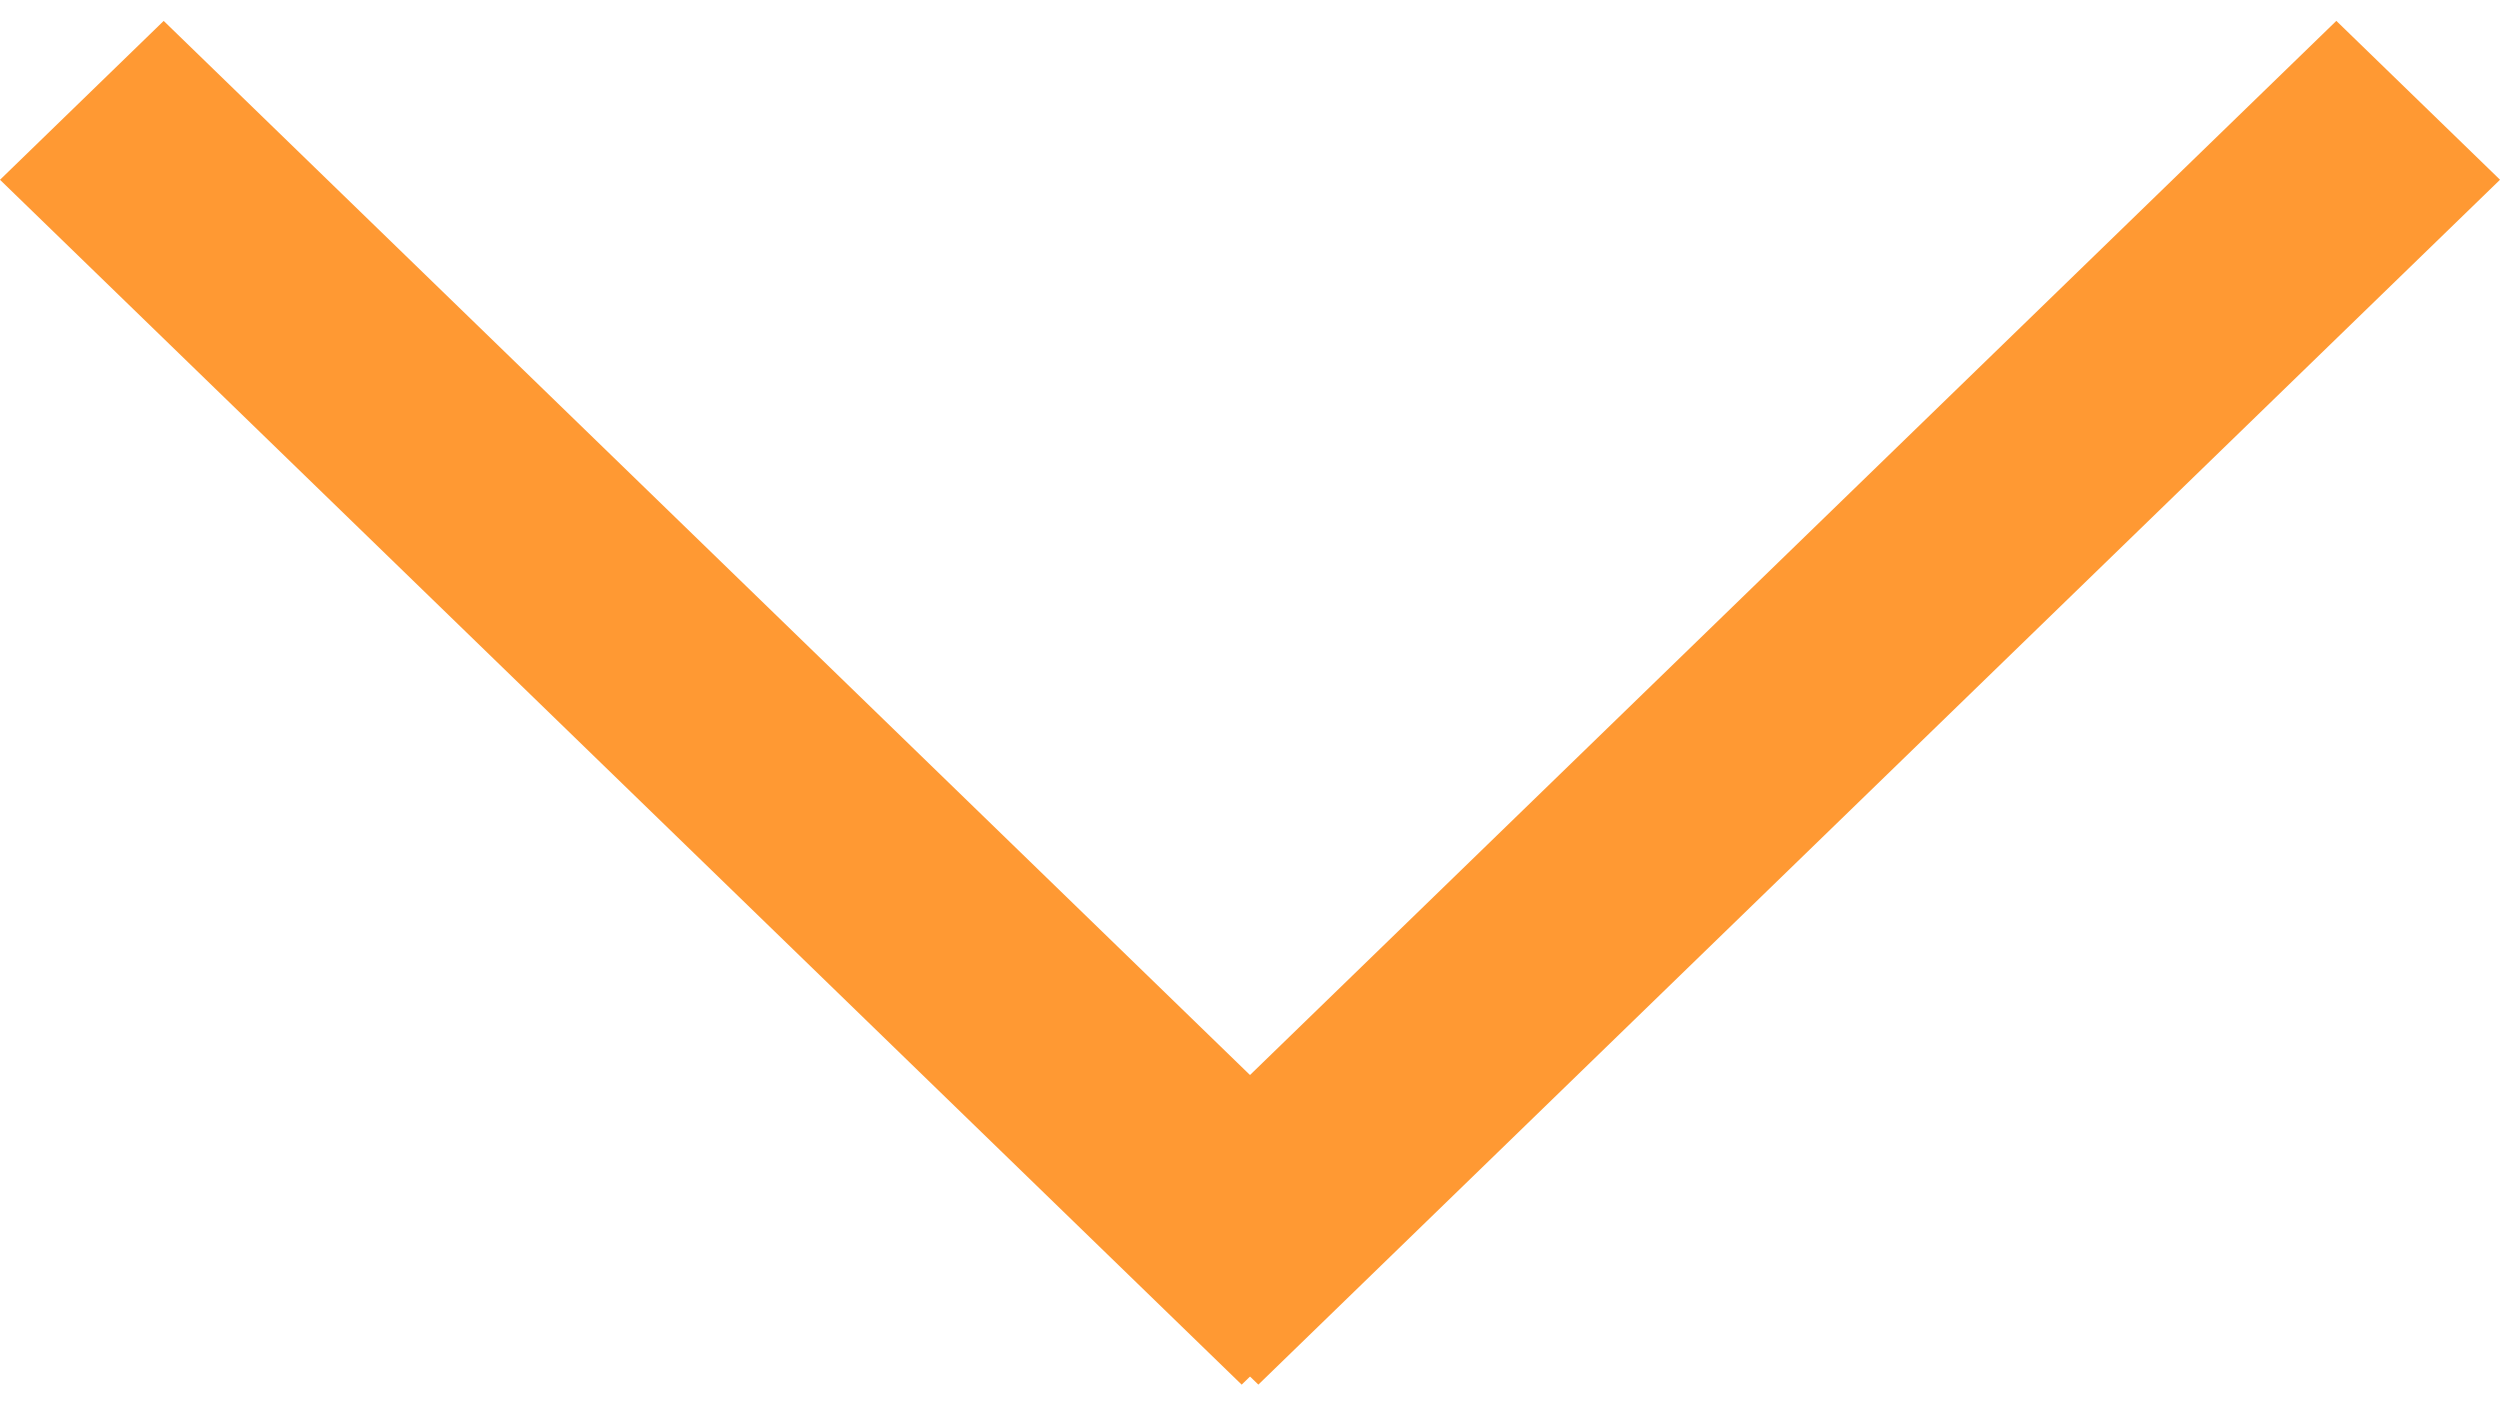 <svg xmlns="http://www.w3.org/2000/svg" width="21.999" height="12.367" viewBox="0 0 21.999 12.367">
  <g id="arrow_dropdown" transform="translate(-2386.78 -740.843)">
    <path id="Path_1" data-name="Path 1" d="M0,0,2.007.03l.229,15.223-2.007-.03Z" transform="translate(2386.78 742.425) rotate(-45)" fill="#f93"/>
    <path id="Path_2" data-name="Path 2" d="M0,0,2.007-.03,1.778,15.193l-2.007.03Z" transform="translate(2397.853 753.027) rotate(-135)" fill="#f93"/>
  </g>
</svg>
